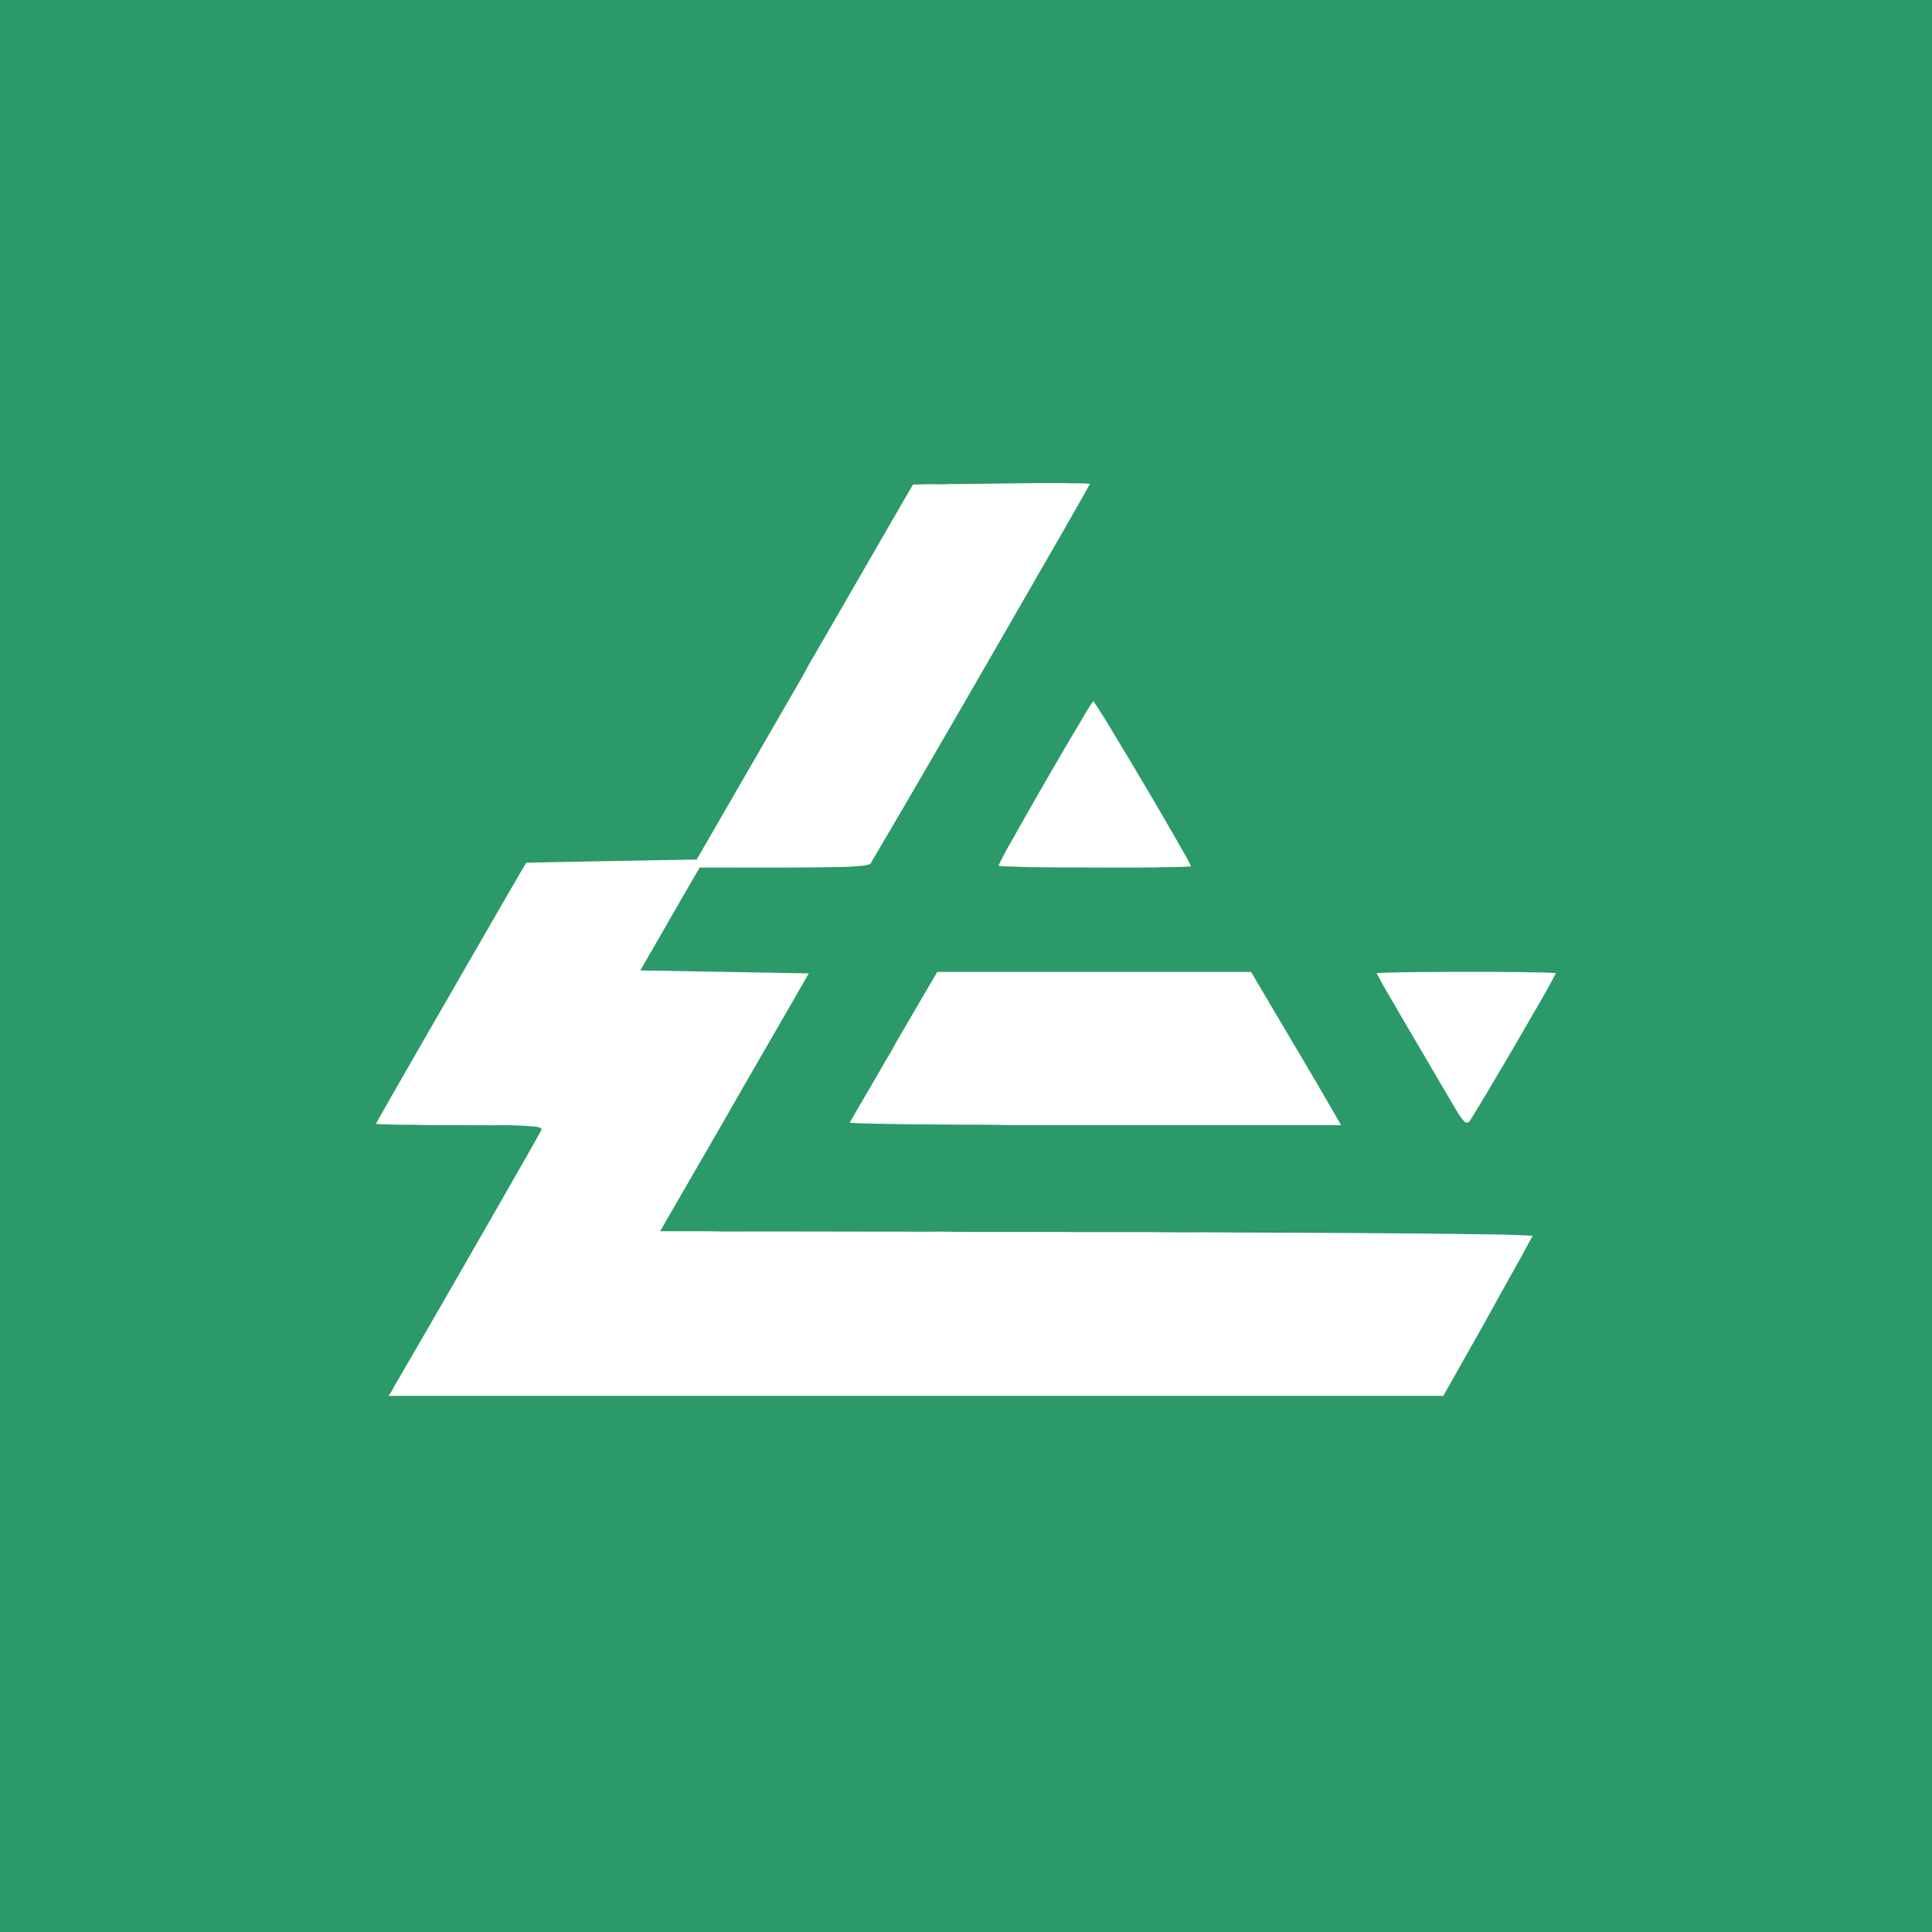 <svg xmlns="http://www.w3.org/2000/svg" viewBox="0 0 18 18">
  <rect x="0" y="0" width="18" height="18" fill="#333333" stroke="none"/>
  <g clip-path="url(#a)">
    <path fill="#2B9969" d="M0 0h18v18H0V0Z"/>
    <path fill="#fff" d="M8.91 4.51c.35-.003.701-.012 1.052-.008.064.003.129-.002.193.006-.15.27-.305.536-.459.804-.526.914-1.053 1.83-1.588 2.738-.067.023-.138.019-.208.026-.46.011-.92.006-1.381.007-.187.318-.368.64-.554.958l1.57.028c-.26.455-.525.908-.785 1.364l-.6 1.038c.2.001.4-.002.601.003.68-.002 1.358.002 2.038.001.415.006.83 0 1.246.004h.676c.258.005.516 0 .774.004.85.003 1.7.006 2.55.02.082.003.163.005.244.011-.142.265-.292.525-.436.789l-.396.702H3.62c.032-.042.052-.092.081-.137.343-.588.681-1.179 1.02-1.77.108-.191.22-.382.326-.576-.014-.022-.041-.022-.063-.026a3.515 3.515 0 0 0-.367-.012l-.521-.001c-.124.001-.25-.006-.374-.004-.073-.003-.146-.002-.22-.008.155-.278.316-.552.472-.827.156-.268.31-.538.465-.806.155-.267.307-.535.464-.8.529-.012 1.058-.02 1.588-.03l.95-1.645c.04-.062.07-.13.108-.193.32-.551.637-1.104.957-1.656.076 0 .15-.005.226-.002.06.002.12-.005.179-.002Z"/>
    <path fill="#fff" d="M10.084 6.694c.034-.055.065-.112.103-.163.112.168.213.344.318.516.192.322.383.646.567.973a.49.49 0 0 1 .024.052c-.115.008-.23.006-.345.01-.295.003-.591 0-.887 0-.144-.003-.288 0-.432-.009-.043 0-.086 0-.129-.007.055-.123.128-.237.192-.356.193-.34.388-.68.59-1.016ZM8.732 9.055h2.924c.25.426.505.85.753 1.279.028.05.058.098.085.149H9.4c-.204-.007-.408-.003-.611-.006a35.133 35.133 0 0 1-.775-.011c-.032-.002-.065-.002-.098-.006.105-.183.213-.364.318-.548.036-.062.075-.123.107-.187l.391-.67Zm4.093.011c.202-.01.405-.009.608-.011.263 0 .527-.002.79.003.091.003.183 0 .273.009-.078.15-.164.297-.25.444-.153.267-.31.532-.468.796-.03.047-.056.094-.087.14a.03.03 0 0 1-.047.002c-.05-.052-.082-.119-.12-.18l-.479-.816c-.073-.13-.152-.255-.22-.387Z"/>
  </g>
  <defs>
    <clipPath id="a">
      <path fill="#fff" d="M0 0h18v18H0z"/>
    </clipPath>
  </defs>
</svg>
